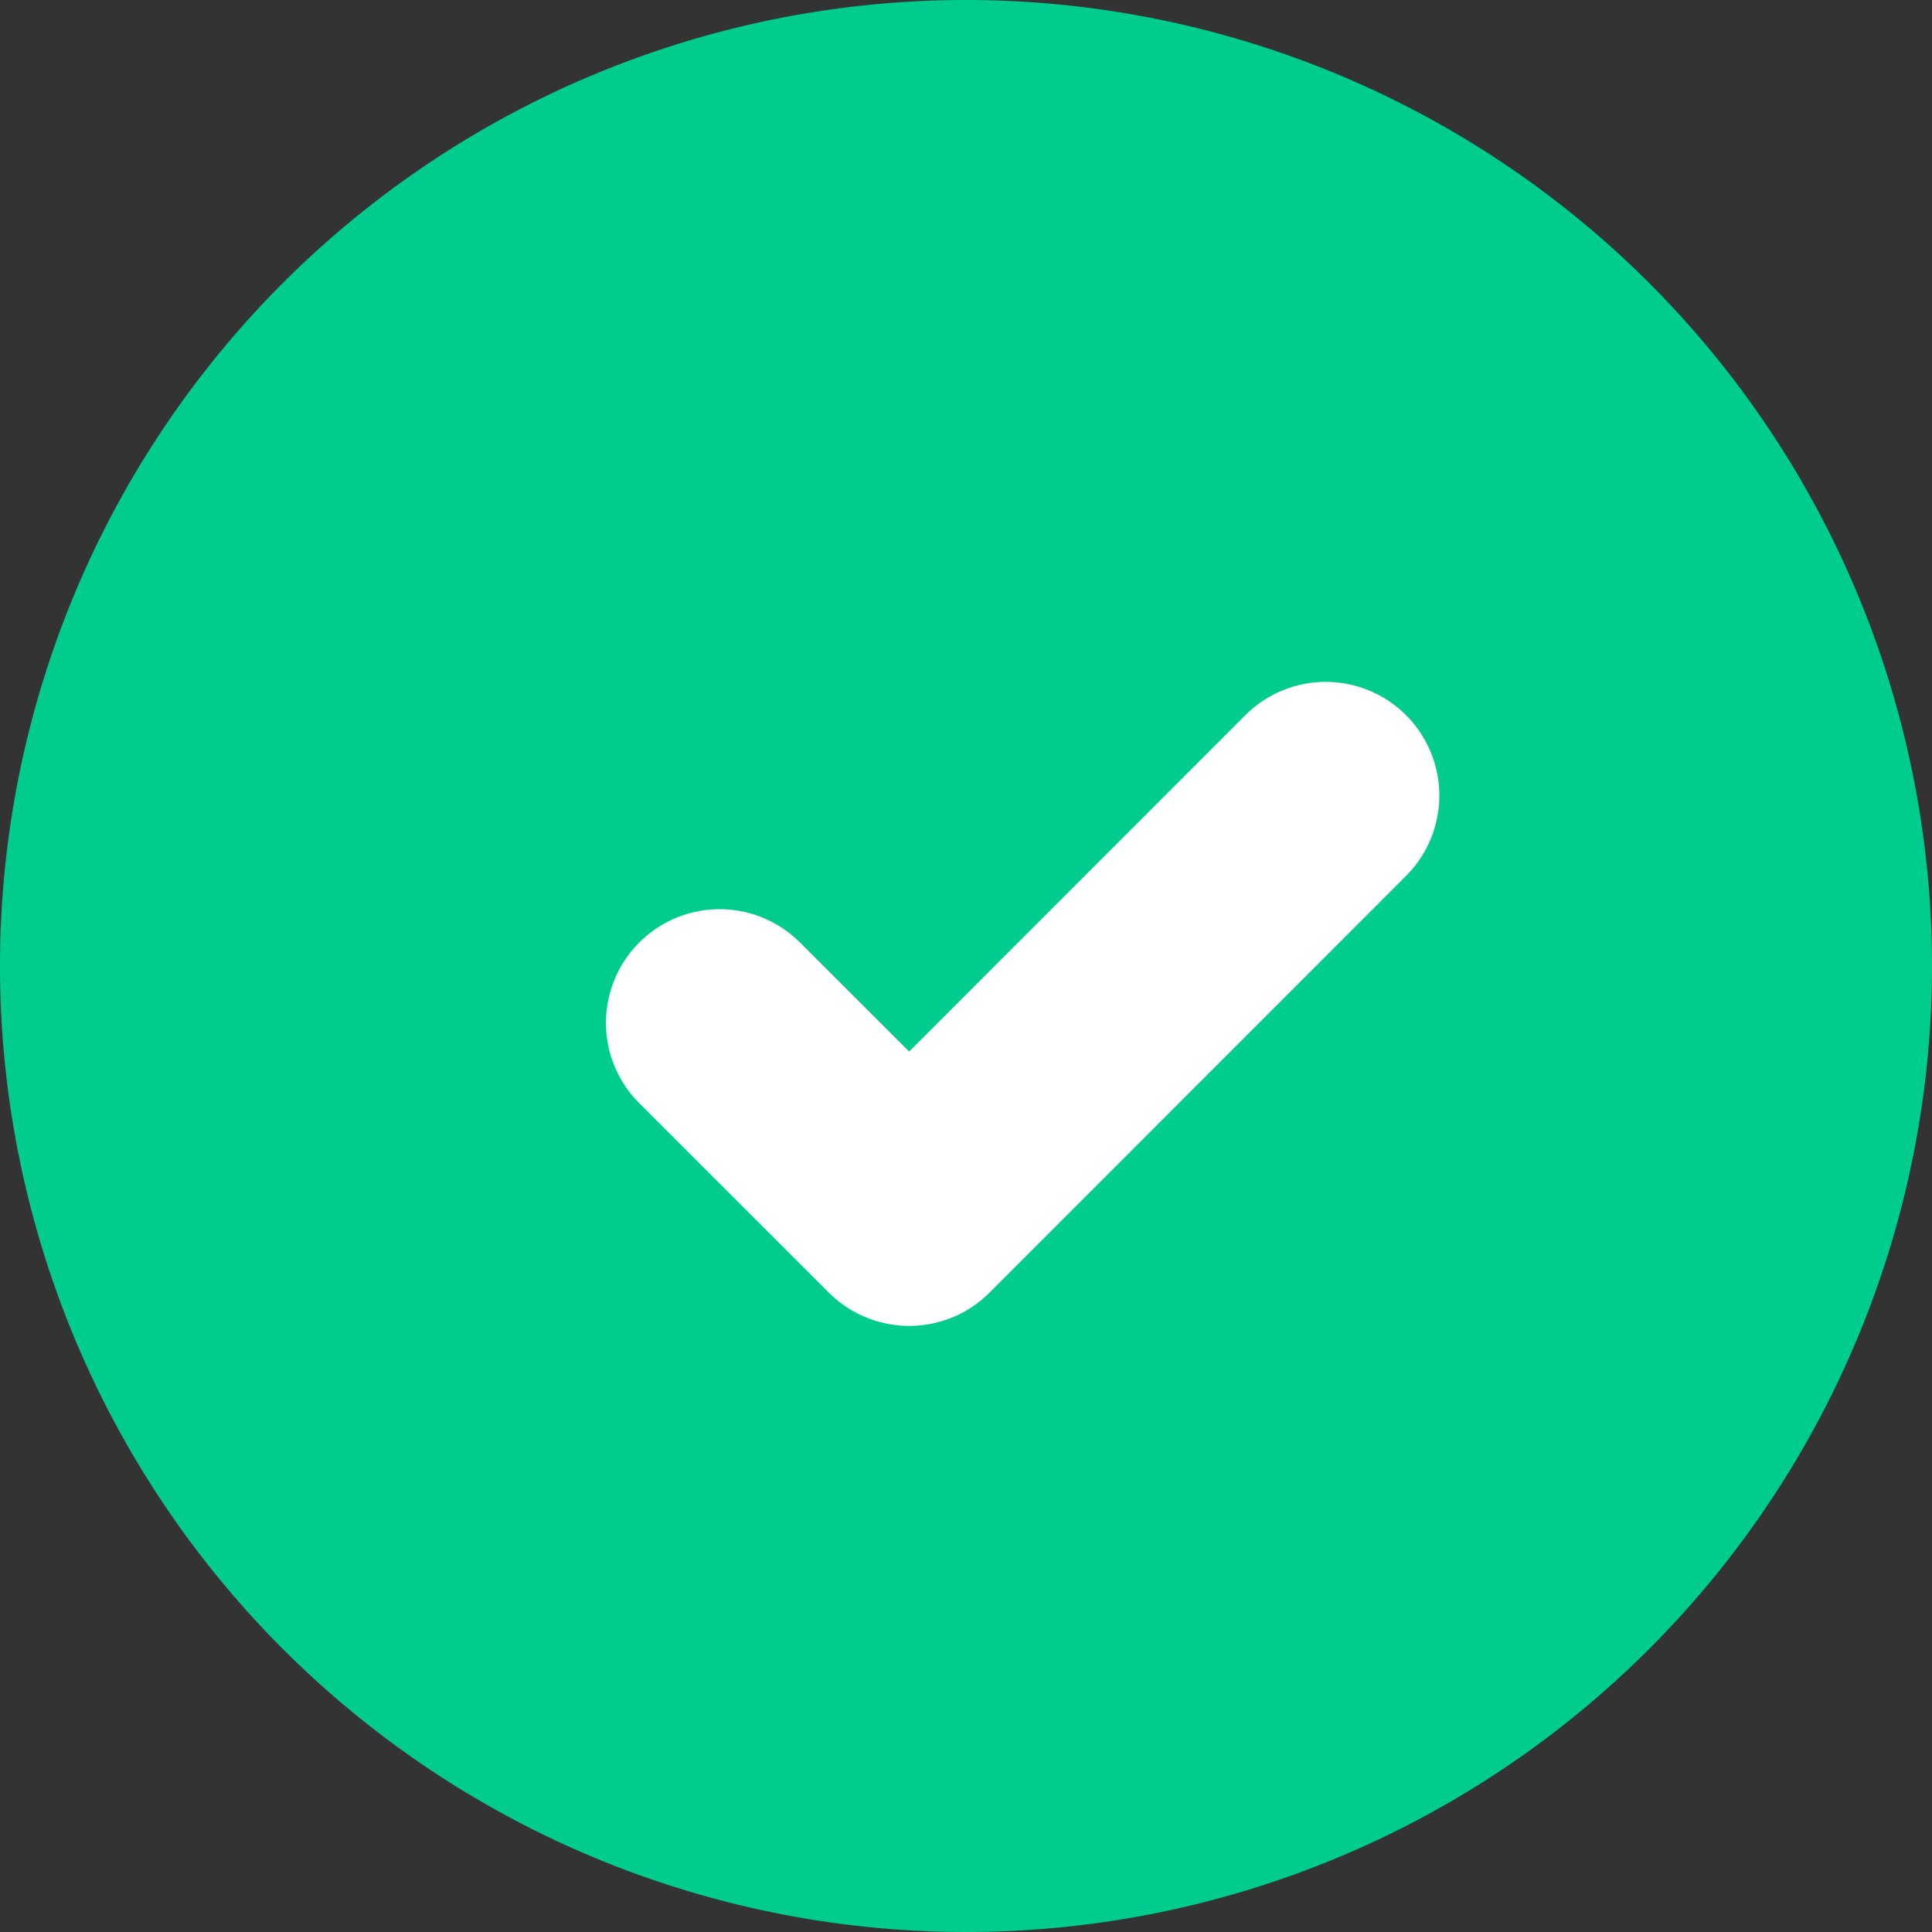 <svg width="17" height="17" viewBox="0 0 17 17" fill="none" xmlns="http://www.w3.org/2000/svg"><rect x="0" y="0" width="17" height="17" fill="#333333" stroke="none"/><g clip-path="url(#clip0_18042_10196)"><path d="M8.5 17a8.5 8.5 0 1 0 0-17 8.5 8.5 0 0 0 0 17z" fill="#00CC8E"/><path d="M11.665 7L8 10.667 6.332 9" stroke="#fff" stroke-width="2" stroke-linecap="round" stroke-linejoin="round"/></g><defs><clipPath id="clip0_18042_10196"><path fill="#fff" d="M0 0h17v17H0z"/></clipPath></defs></svg>
